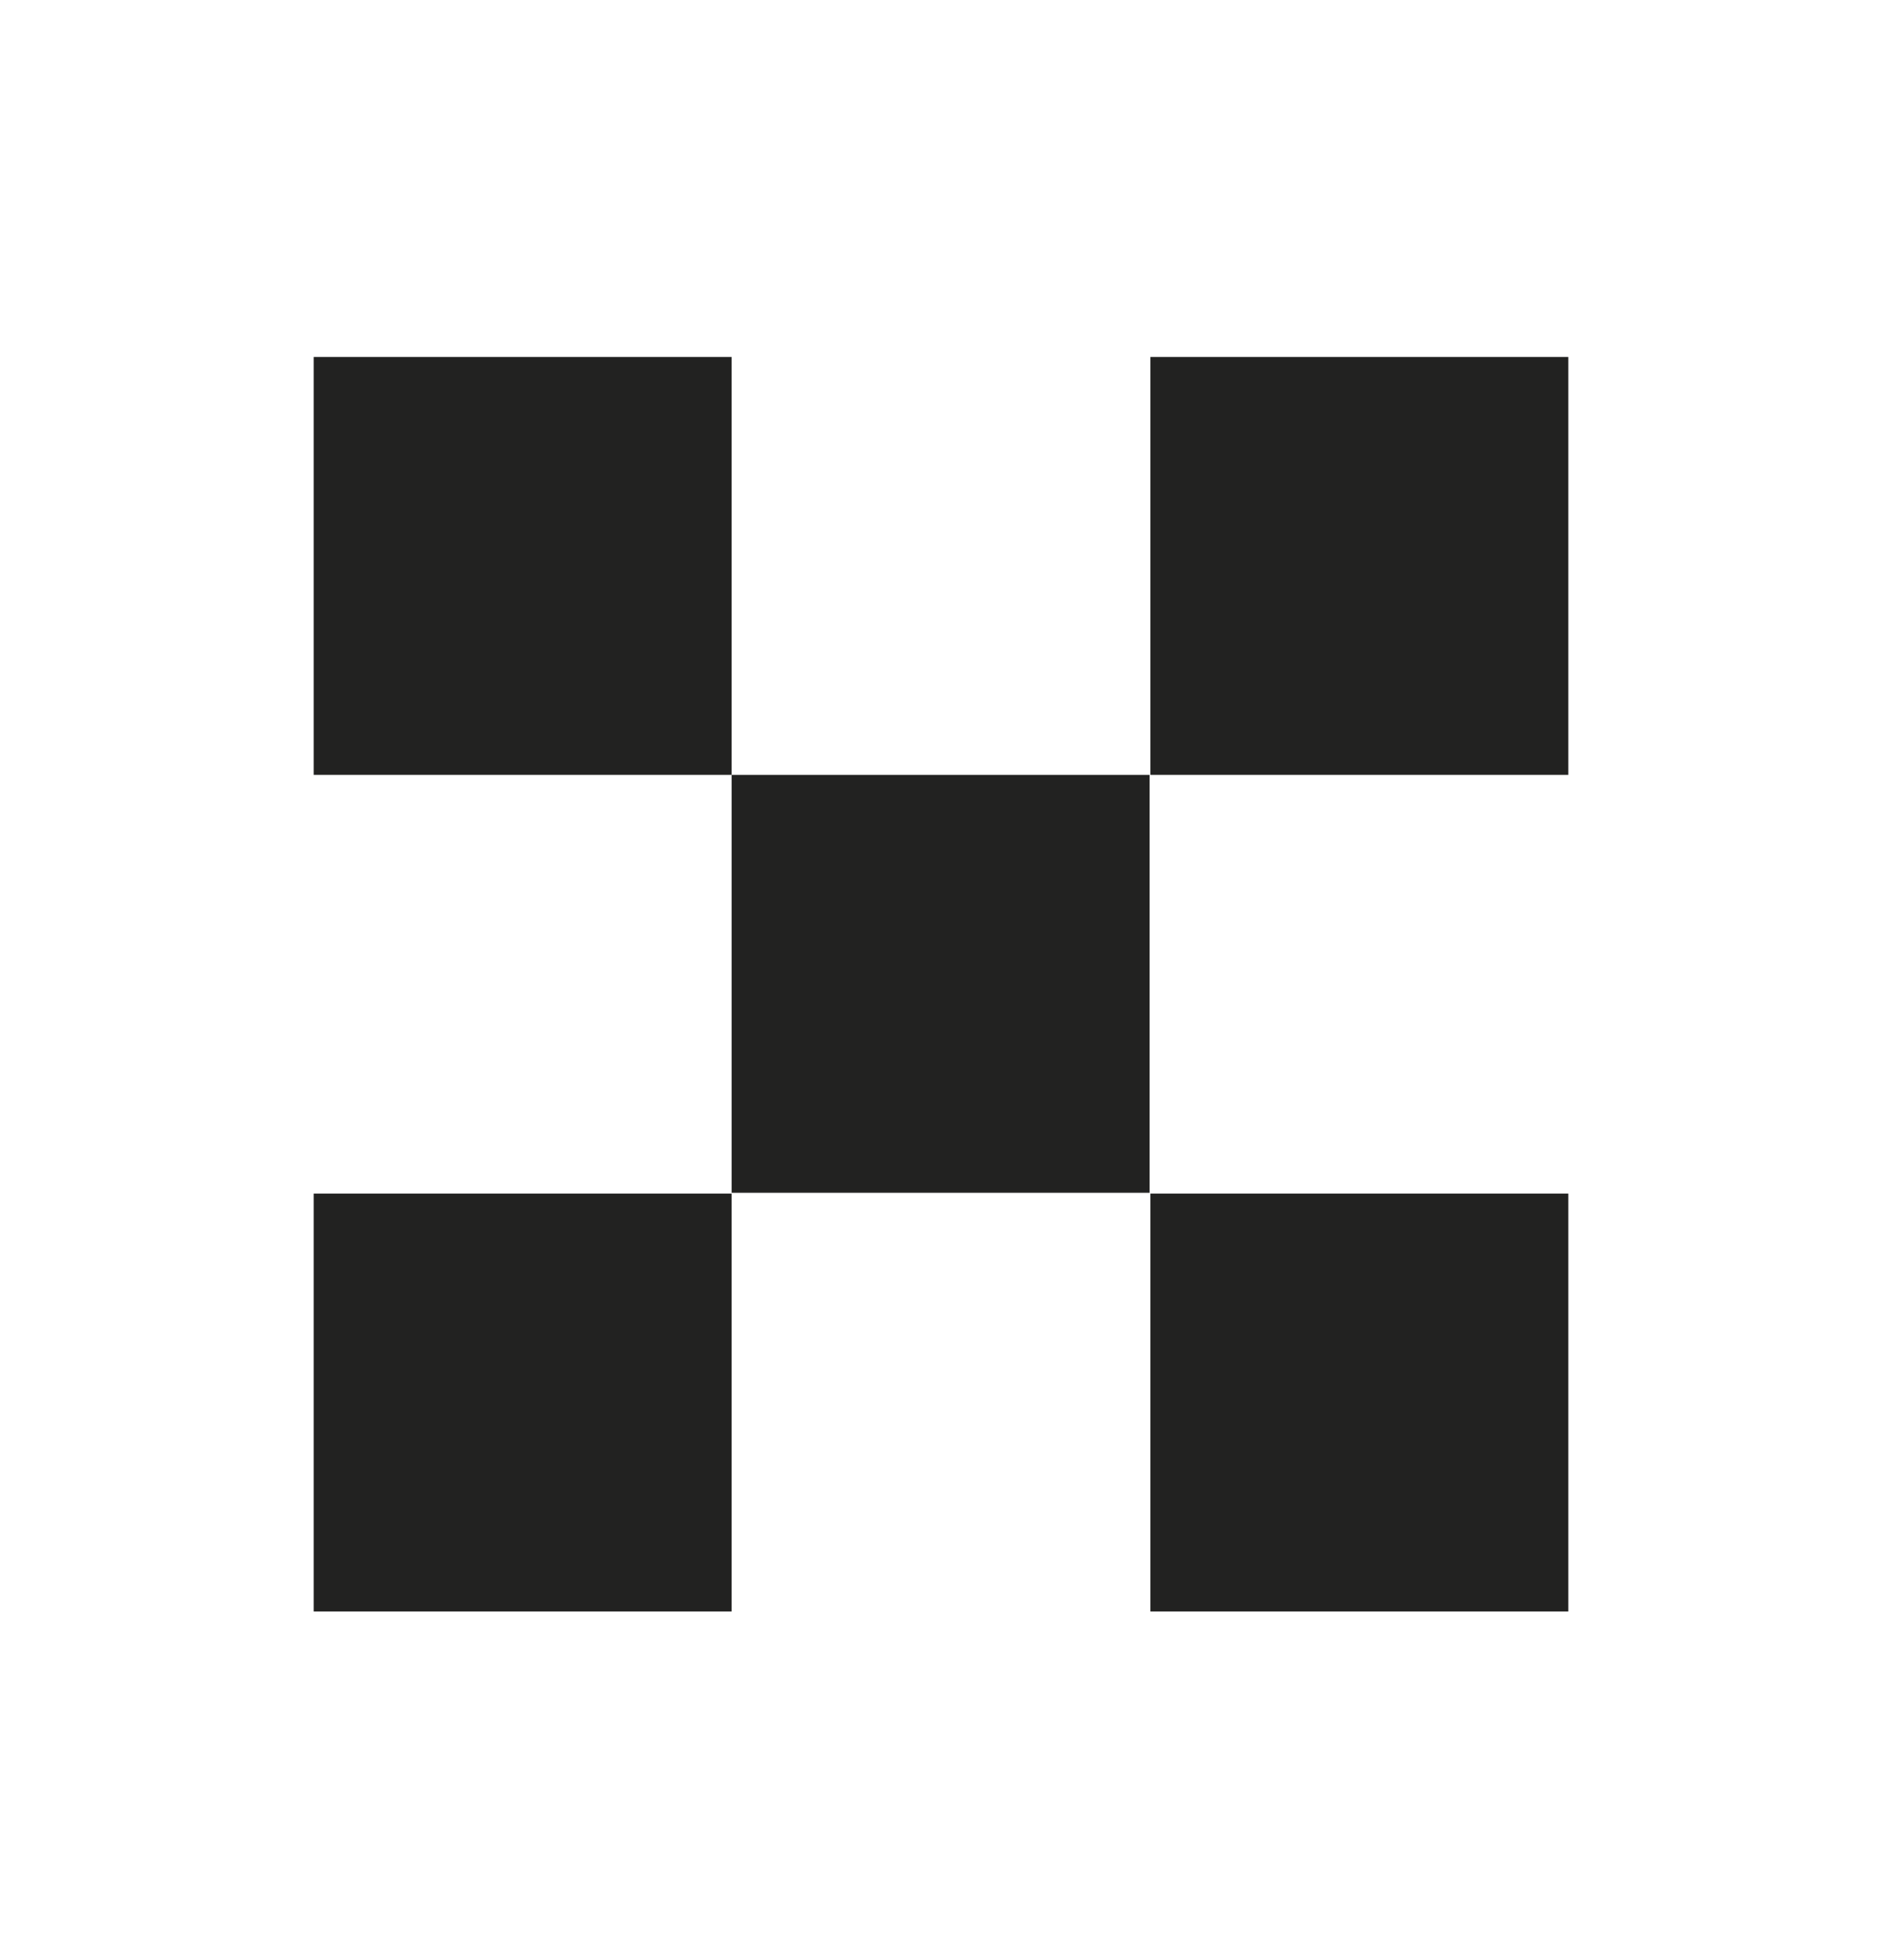 <svg width="24" height="25" viewBox="0 0 24 25" fill="none" xmlns="http://www.w3.org/2000/svg">
<g clip-path="url(#clip0_150_331)">
<path d="M9.33 4.553H4V9.883H9.33V4.553Z" fill="#222221"/>
<path d="M14.66 9.883H9.33V15.213H14.66V9.883Z" fill="#222221"/>
<path d="M20 4.553H14.67V9.883H20V4.553Z" fill="#222221"/>
<path d="M20 15.223H14.67V20.553H20V15.223Z" fill="#222221"/>
<path d="M9.33 15.223H4V20.553H9.33V15.223Z" fill="#222221"/>
</g>
<defs>
<clipPath id="clip0_150_331">
<rect width="16" height="16" fill="white" transform="translate(4 4.553)"/>
</clipPath>
</defs>
</svg>
